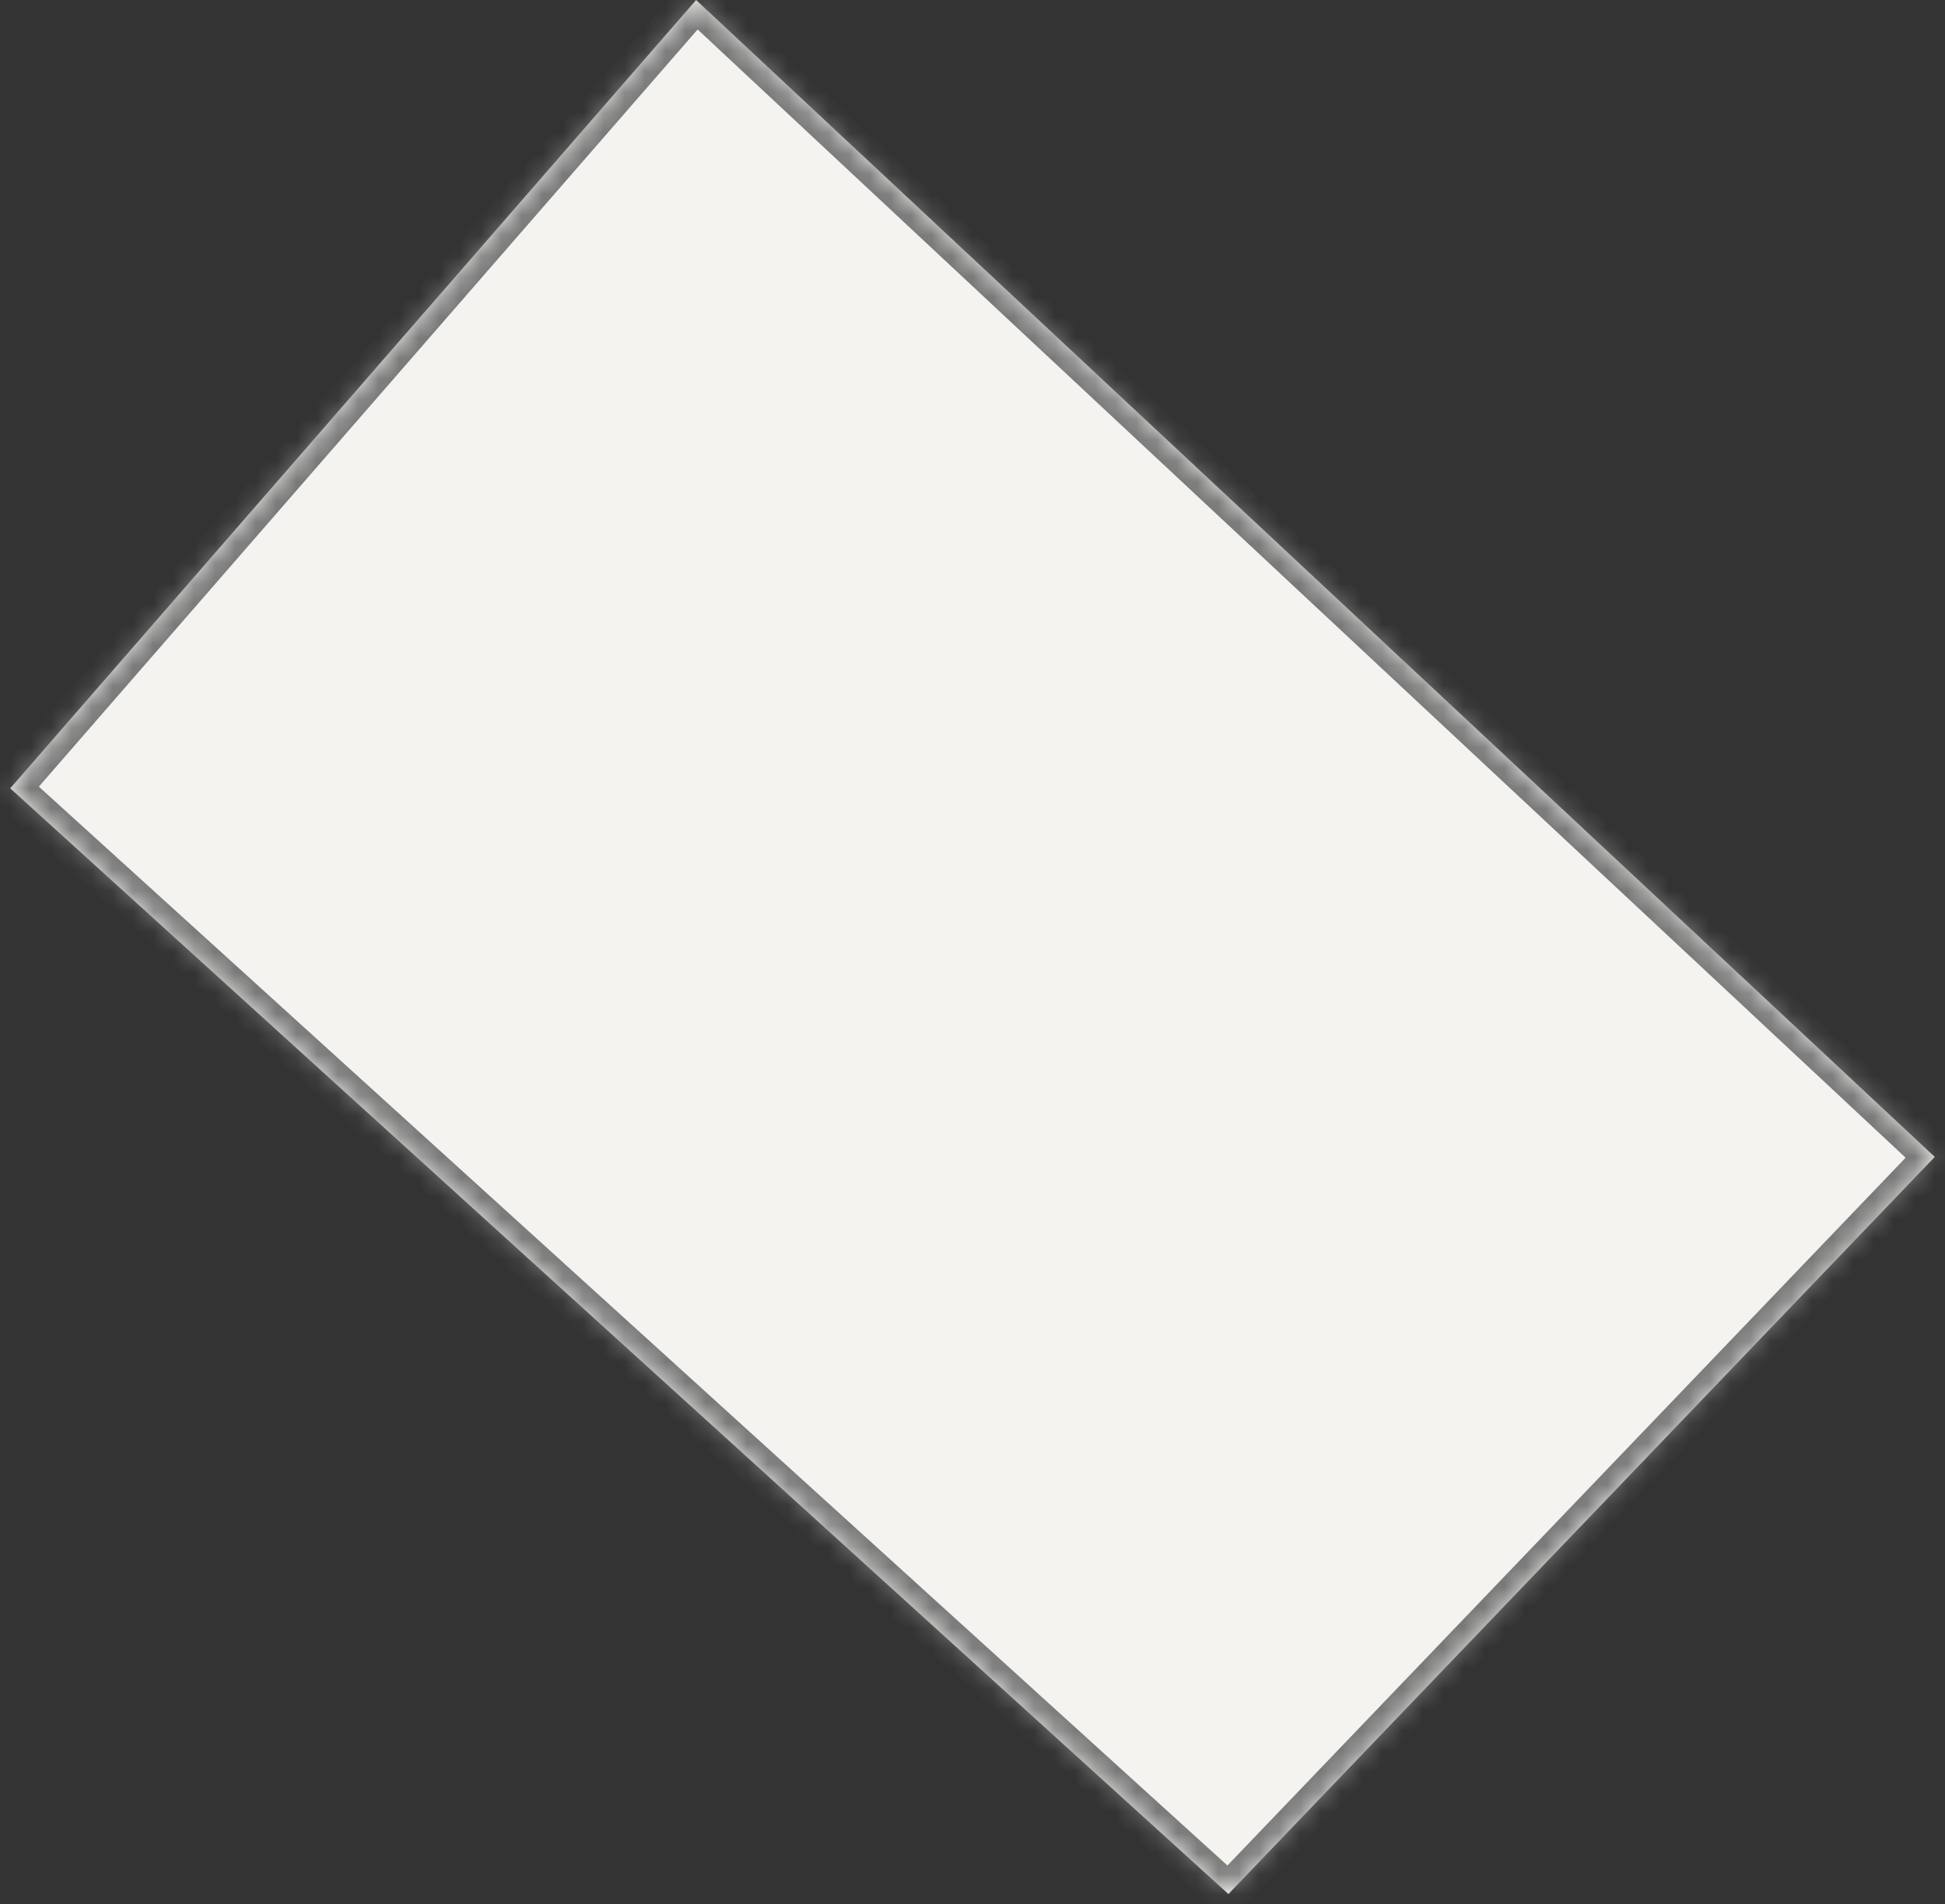 ﻿<?xml version="1.0" encoding="utf-8"?>
<svg version="1.1" xmlns:xlink="http://www.w3.org/1999/xlink" width="95px" height="93px" xmlns="http://www.w3.org/2000/svg">
  <rect width="100%" height="100%" fill="#333333" stroke="none"/>
  <defs>
    <mask fill="white" id="clip27">
      <path d="M 0.5 38.5  L 60 92.5  L 94.5 56.5  L 34 0  L 0.5 38.5  Z " fill-rule="evenodd" />
    </mask>
  </defs>
  <g transform="matrix(1 0 0 1 -291 -154 )">
    <path d="M 0.5 38.5  L 60 92.5  L 94.5 56.5  L 34 0  L 0.5 38.5  Z " fill-rule="nonzero" fill="#f4f3f0" stroke="none" transform="matrix(1 0 0 1 291 154 )" />
    <path d="M 0.5 38.5  L 60 92.5  L 94.5 56.5  L 34 0  L 0.5 38.5  Z " stroke-width="2" stroke="#797979" fill="none" transform="matrix(1 0 0 1 291 154 )" mask="url(#clip27)" />
  </g>
</svg>